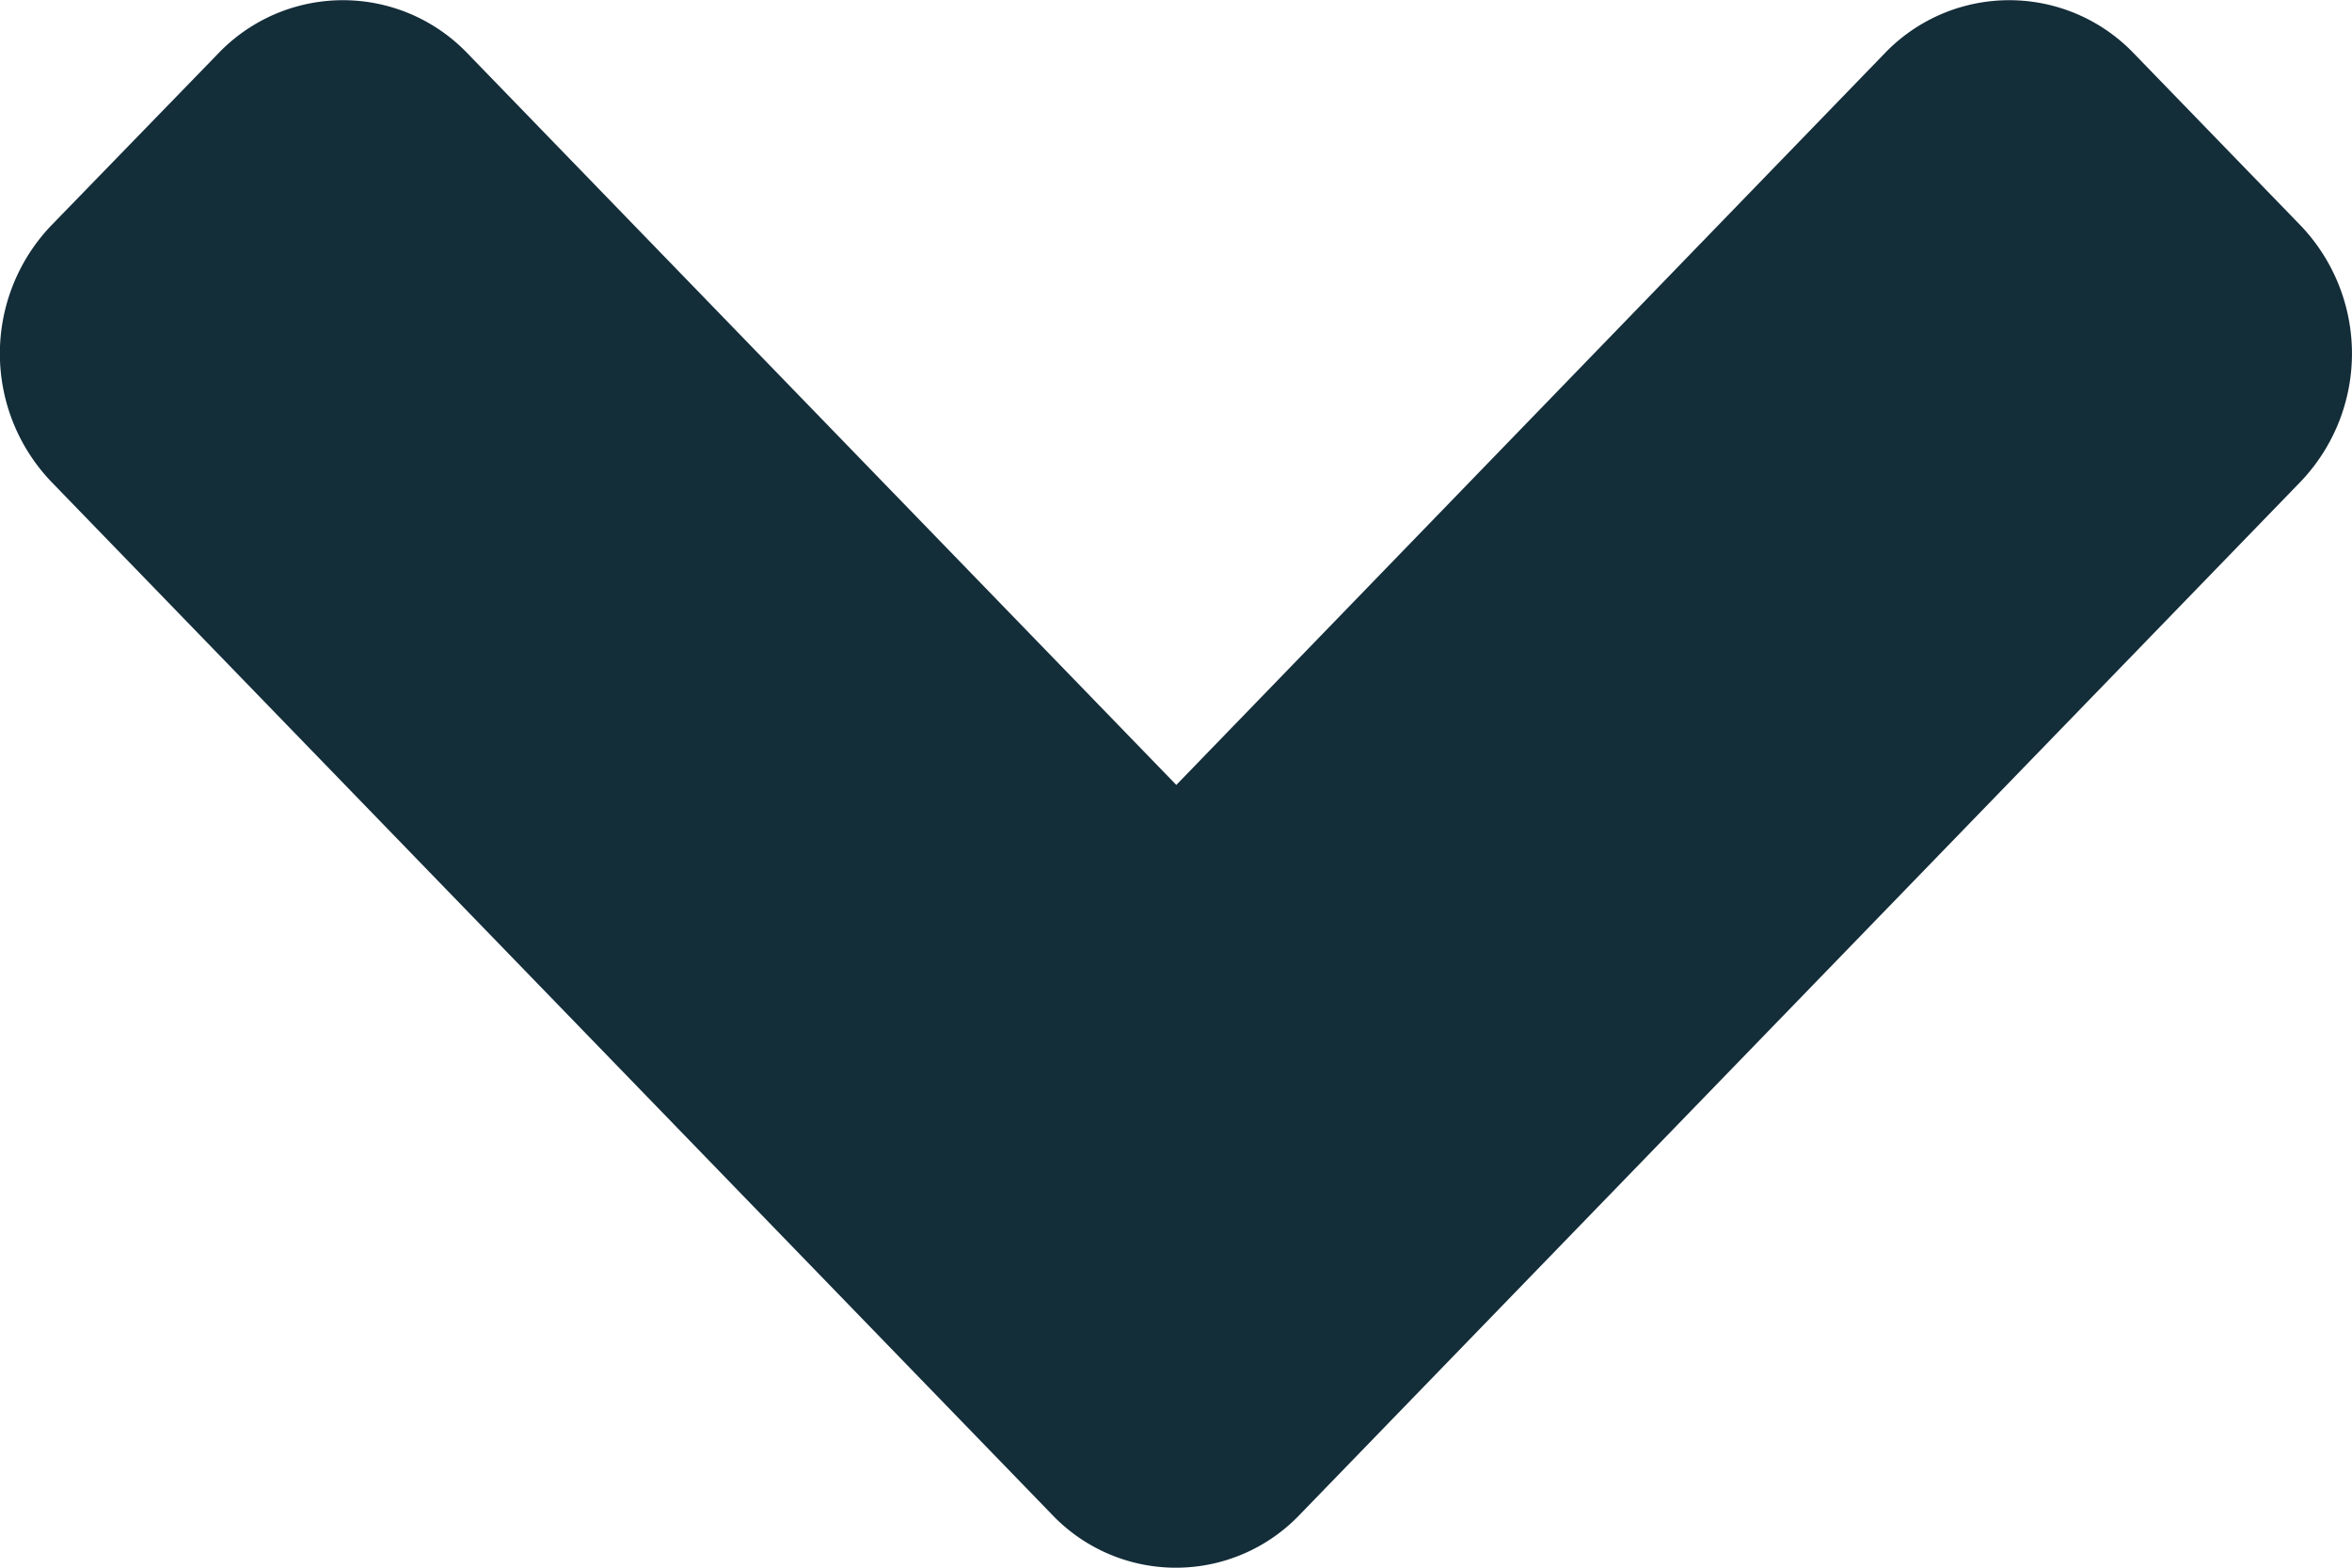 <svg xmlns="http://www.w3.org/2000/svg" width="15" height="10" viewBox="0 0 15 10">
  <path id="Chevron_Down_Icon" data-name="Chevron Down Icon" d="M6.705-3.627a1.091,1.091,0,0,0,1.585,0l6.377-6.583a1.183,1.183,0,0,0,0-1.641l-1.06-1.094a1.1,1.1,0,0,0-1.59,0L7.5-8.279l-4.52-4.666a1.1,1.1,0,0,0-1.59,0L.328-11.851a1.183,1.183,0,0,0,0,1.641Z" transform="translate(0.002 13.286)" fill="#132d39"/>
</svg>
